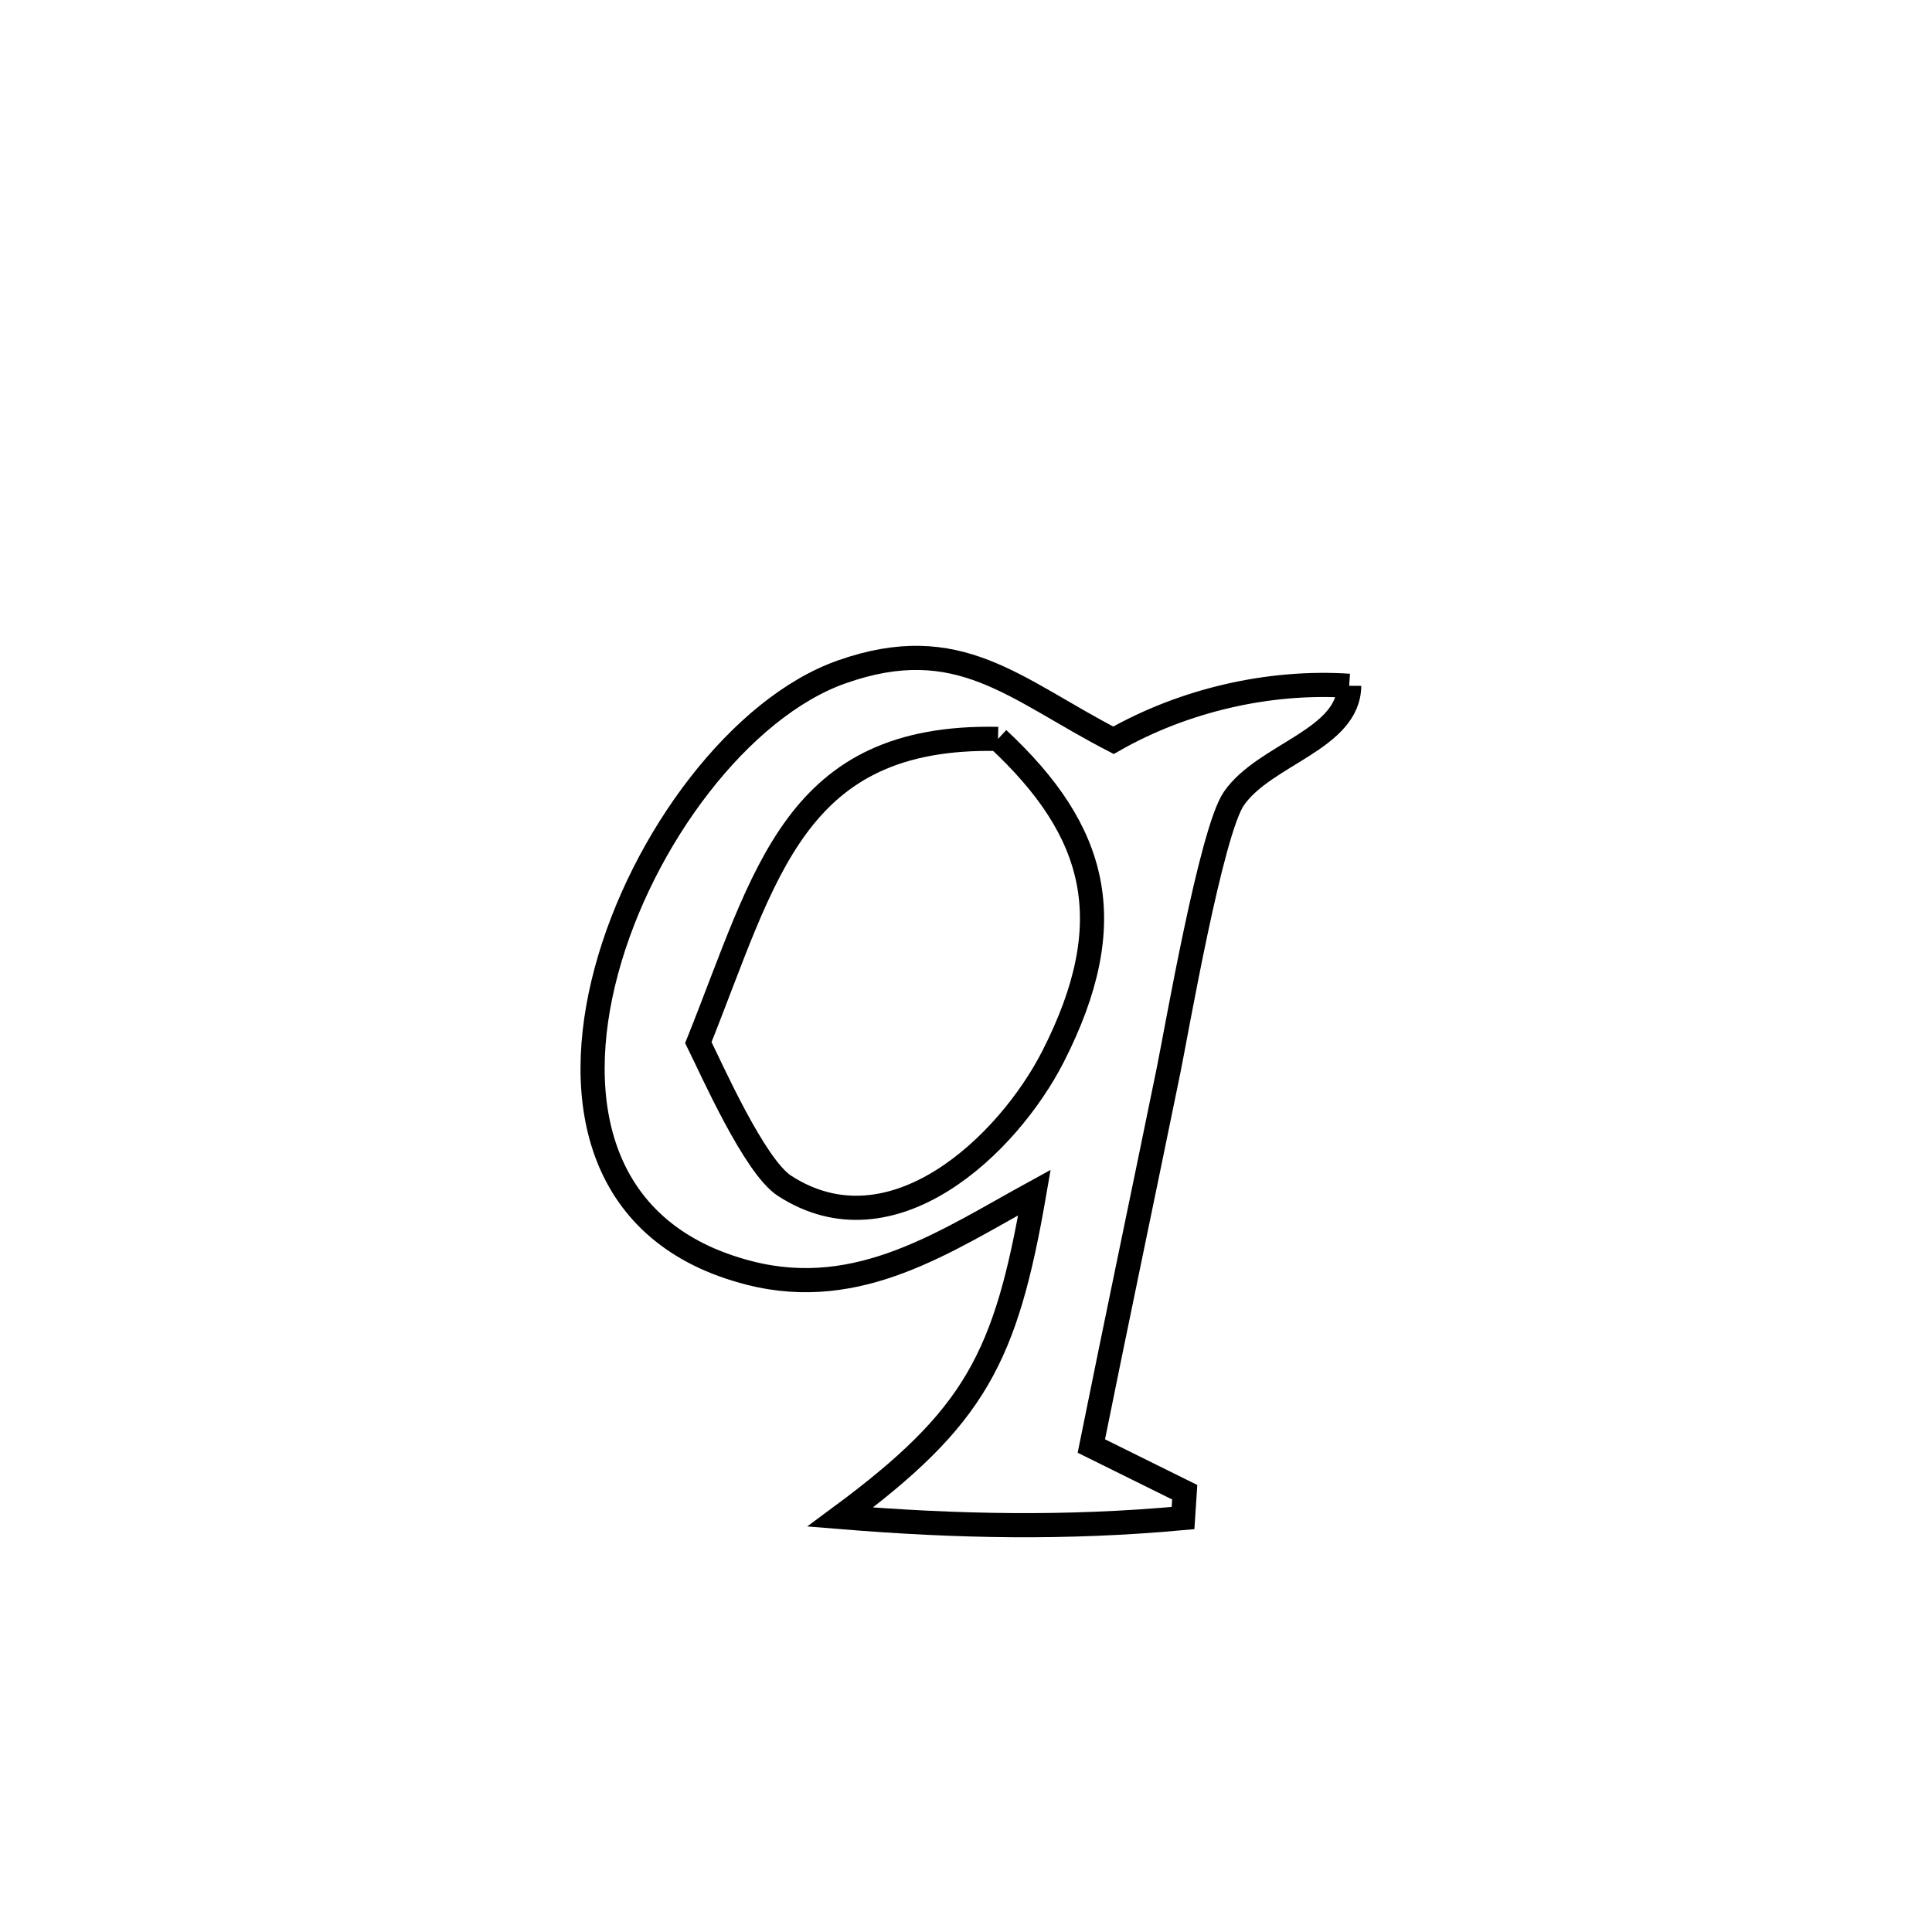 <svg xmlns="http://www.w3.org/2000/svg" viewBox="0.0 0.0 24.0 24.0" height="200px" width="200px"><path fill="none" stroke="black" stroke-width=".3" stroke-opacity="1.0"  filling="0" d="M16.76 8.519 L16.76 8.519 C16.755 9.186 15.71 9.369 15.329 9.918 C15.045 10.327 14.616 12.807 14.517 13.293 C14.199 14.85 13.871 16.405 13.557 17.963 L13.557 17.963 C13.944 18.154 14.331 18.346 14.717 18.537 L14.717 18.537 C14.71 18.644 14.703 18.751 14.696 18.858 L14.696 18.858 C13.24 18.991 11.896 18.964 10.438 18.845 L10.438 18.845 C12.115 17.605 12.495 16.87 12.85 14.814 L12.85 14.814 C11.752 15.415 10.679 16.16 9.316 15.815 C7.434 15.339 7.092 13.693 7.534 12.055 C7.976 10.417 9.202 8.788 10.457 8.346 C11.913 7.834 12.597 8.557 13.832 9.196 L13.832 9.196 C14.702 8.7 15.761 8.453 16.76 8.519 L16.76 8.519"></path>
<path fill="none" stroke="black" stroke-width=".3" stroke-opacity="1.0"  filling="0" d="M12.398 9.179 L12.398 9.179 C13.629 10.325 13.936 11.448 13.081 13.125 C12.519 14.225 11.082 15.597 9.745 14.73 C9.372 14.488 8.84 13.282 8.675 12.951 L8.675 12.951 C9.515 10.858 9.862 9.125 12.398 9.179 L12.398 9.179"></path></svg>